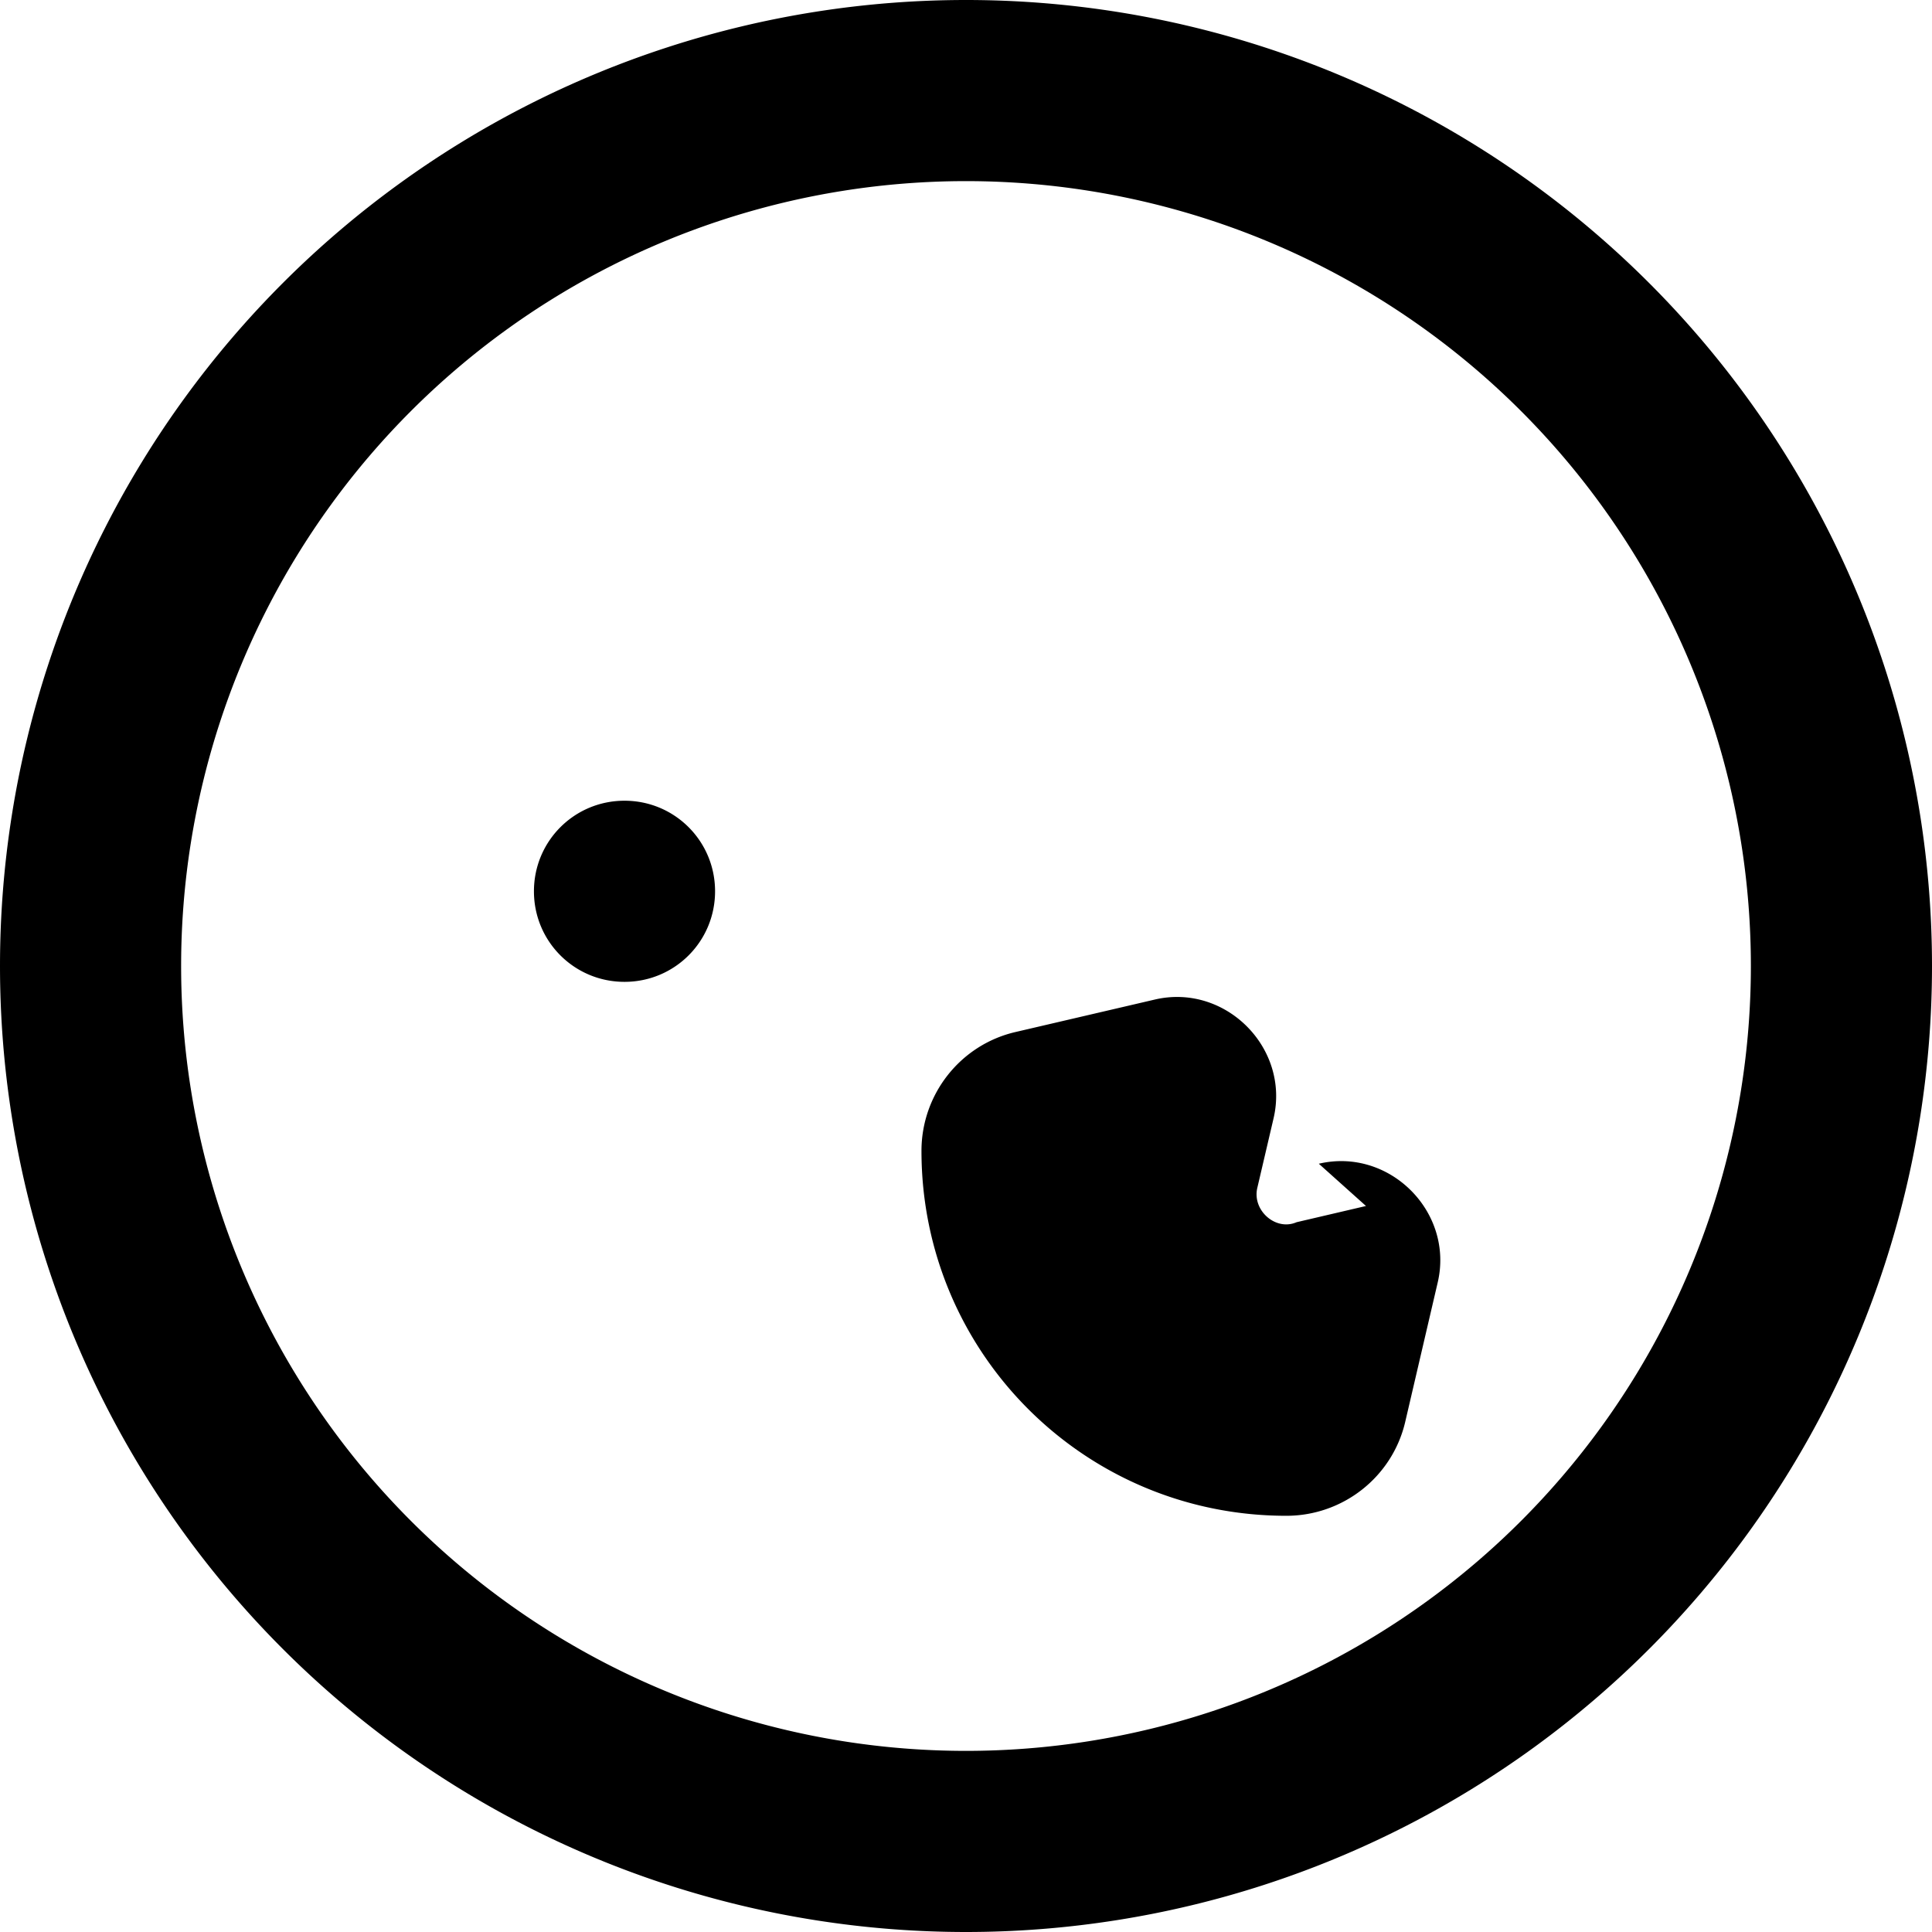 <svg xmlns="http://www.w3.org/2000/svg" height="16" width="16" viewBox="0 0 512 512"><!--!Font Awesome Free 6.5.1 by @fontawesome - https://fontawesome.com License - https://fontawesome.com/license/free Copyright 2024 Fonticons, Inc.--><path d="M464 256A208 208 0 1 0 48 256a208 208 0 1 0 416 0zM0 256a256 256 0 1 1 512 0A256 256 0 1 1 0 256zm349.5 52.4c18.7-4.4 35.9 12.8 31.5 31.5l-8.6 36.9c-3.4 14.6-16.5 24.9-31.5 24.9c-53.5 0-96.7-43.2-96.7-96.7c0-15 10.3-28.1 24.9-31.5l36.9-8.6c18.7-4.4 35.9 12.8 31.5 31.5l-4.3 18.4c-1.4 6 4.9 11.5 10.4 9.1l18.4-4.3zm-160-72.2c0 13.3-10.7 24-24 24s-24-10.7-24-24s10.7-24 24-24s24 10.7 24 24z"/></svg>